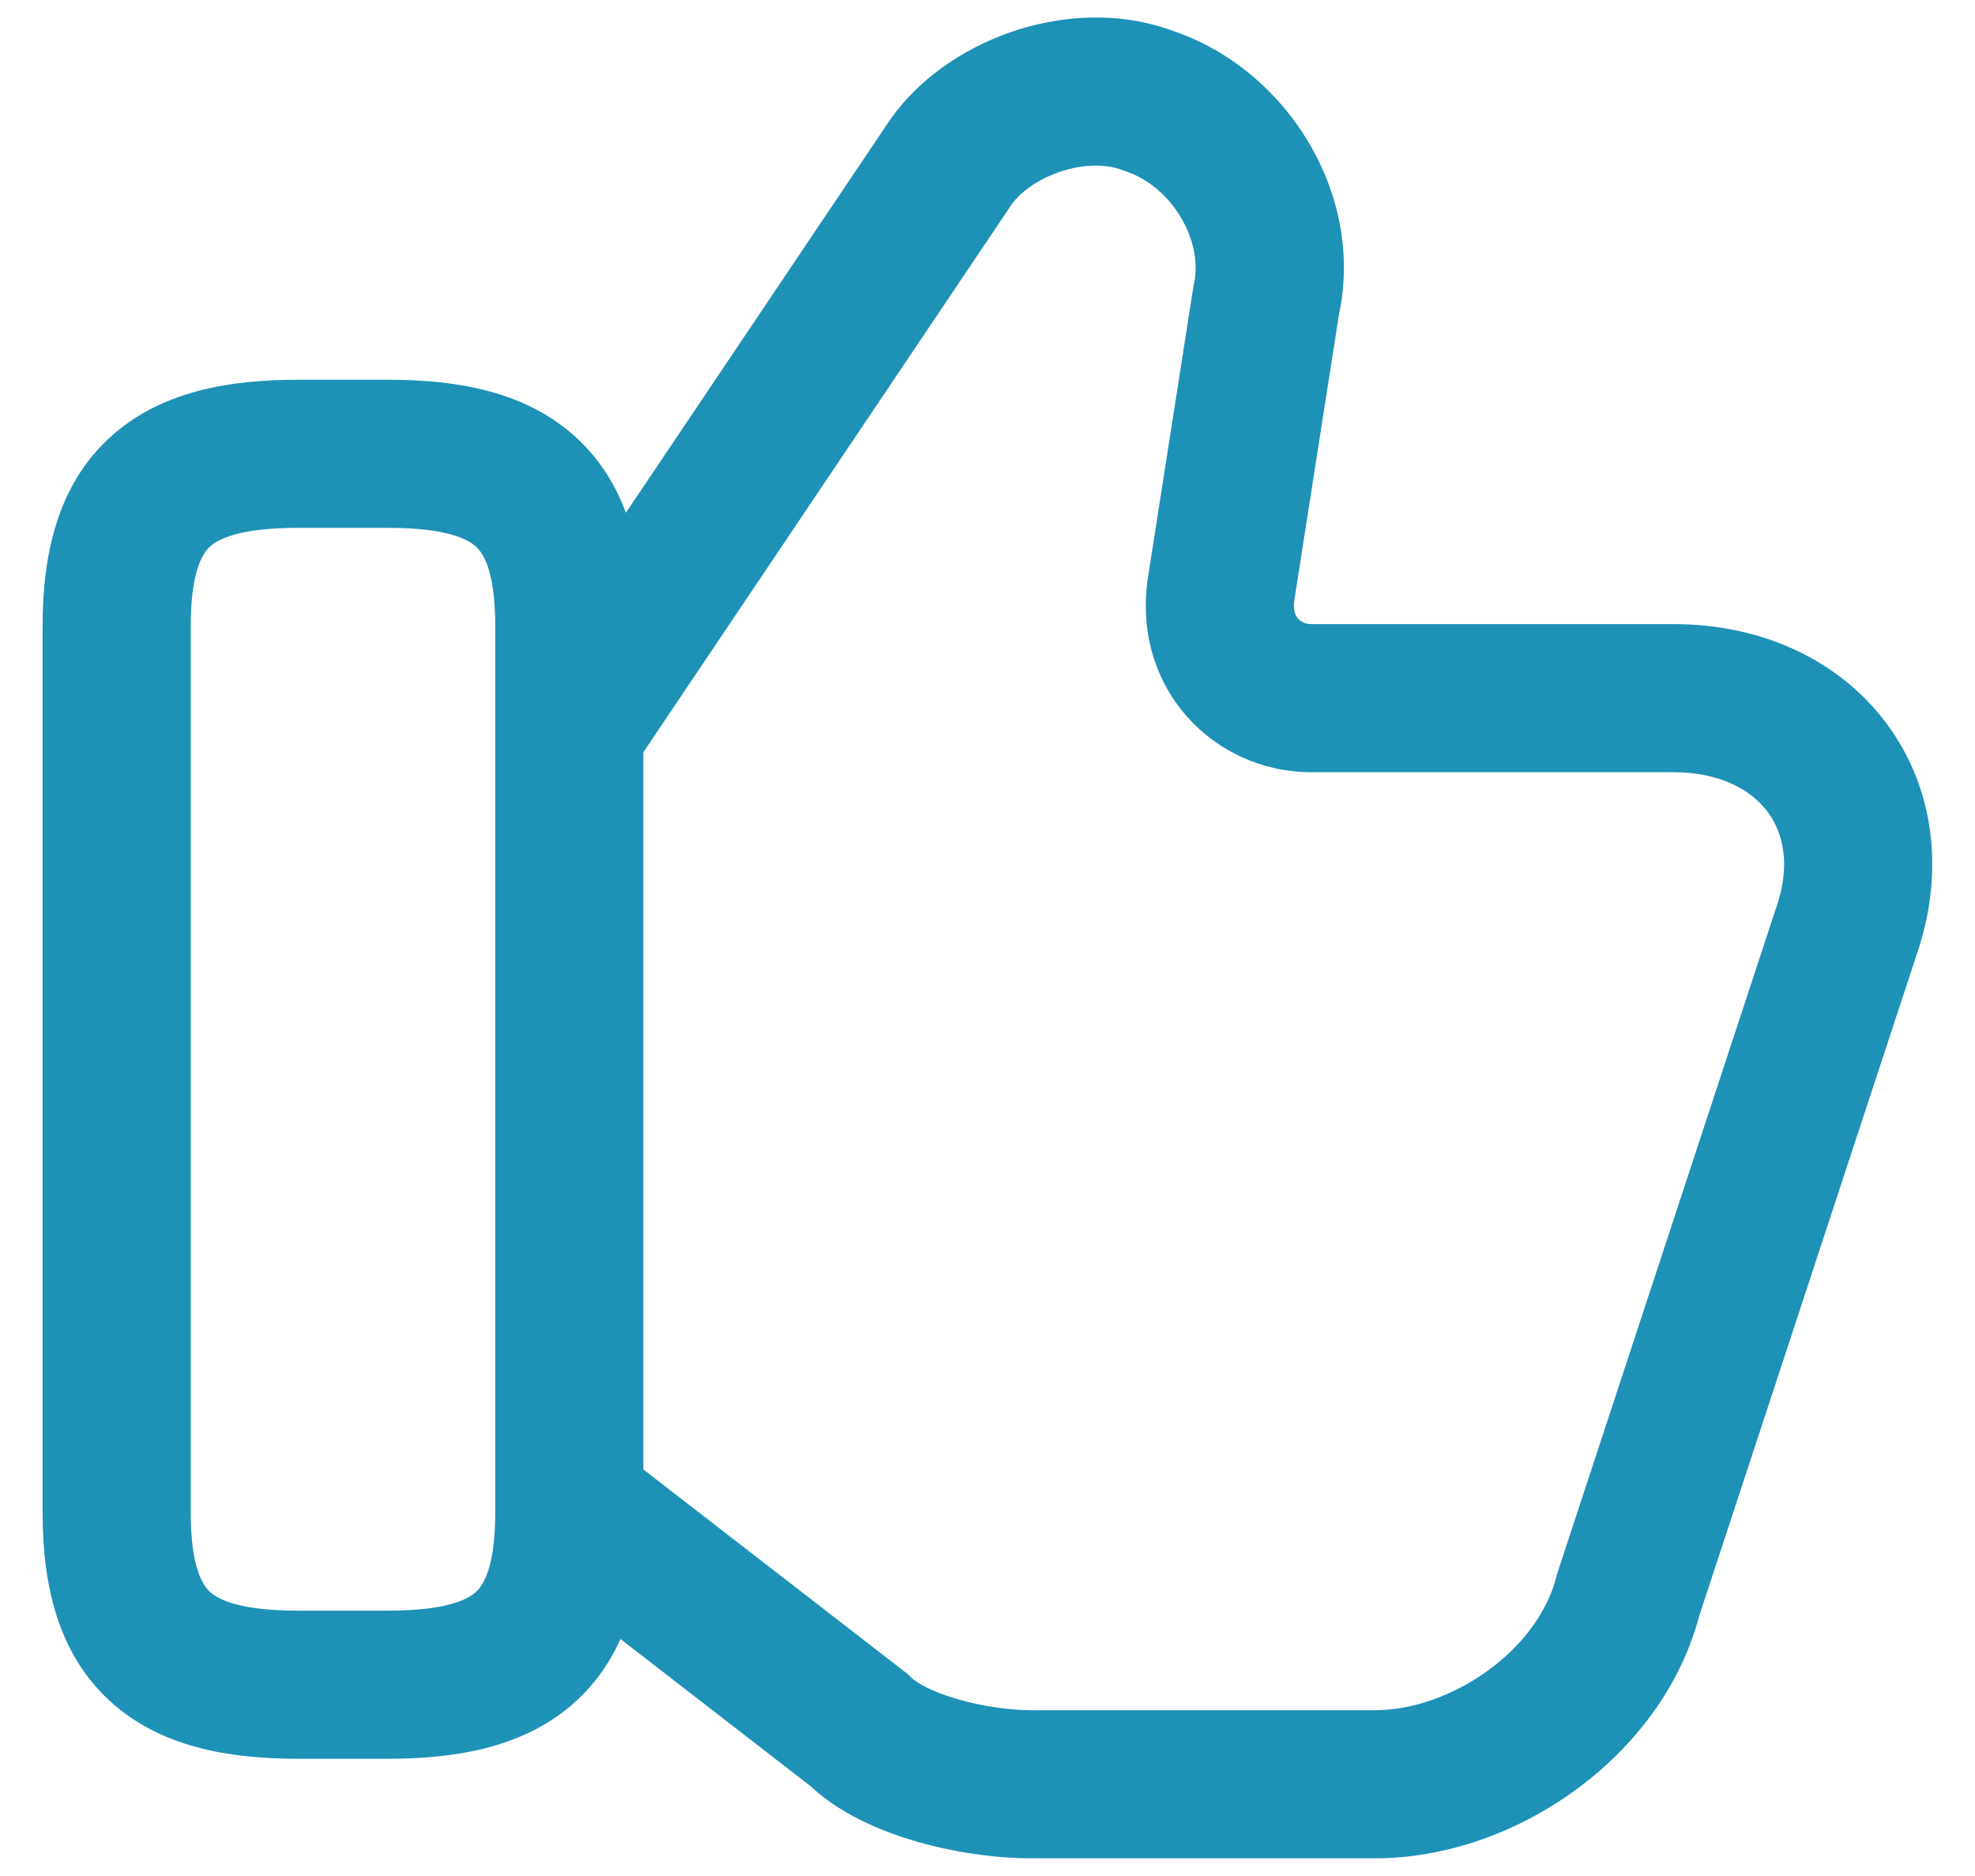 <svg width="40" height="38" viewBox="0 0 40 38" fill="none" xmlns="http://www.w3.org/2000/svg" xmlns:xlink="http://www.w3.org/1999/xlink">
<path d="M17.396,35.042L18.457,33.981L18.39,33.914L18.315,33.856L17.396,35.042ZM32.98,32.292L31.555,31.823L31.538,31.875L31.524,31.928L32.98,32.292ZM37.38,18.908L35.967,18.404L35.961,18.422L35.955,18.44L37.38,18.908ZM24.73,11.942L23.247,11.71L23.245,11.73L24.73,11.942ZM25.646,6.075L24.182,5.75L24.172,5.796L24.164,5.843L25.646,6.075ZM23.263,2.042L22.736,3.446L22.762,3.456L22.789,3.465L23.263,2.042ZM19.23,3.325L20.475,4.162L20.478,4.157L19.23,3.325ZM10.795,31.828L16.478,36.228L18.315,33.856L12.631,29.456L10.795,31.828ZM16.336,36.102C16.969,36.736 17.855,37.099 18.588,37.309C19.359,37.529 20.185,37.642 20.88,37.642L20.88,34.642C20.474,34.642 19.926,34.571 19.413,34.424C18.863,34.267 18.557,34.081 18.457,33.981L16.336,36.102ZM20.88,37.642L27.846,37.642L27.846,34.642L20.88,34.642L20.88,37.642ZM27.846,37.642C29.306,37.642 30.756,37.102 31.918,36.252C33.08,35.402 34.058,34.161 34.435,32.655L31.524,31.928C31.351,32.622 30.863,33.307 30.146,33.831C29.428,34.356 28.587,34.642 27.846,34.642L27.846,37.642ZM34.405,32.76L38.805,19.377L35.955,18.44L31.555,31.823L34.405,32.76ZM38.792,19.413C39.399,17.715 39.192,15.99 38.221,14.673C37.257,13.365 35.677,12.642 33.896,12.642L33.896,15.642C34.866,15.642 35.486,16.019 35.805,16.452C36.118,16.876 36.277,17.535 35.967,18.404L38.792,19.413ZM33.896,12.642L26.563,12.642L26.563,15.642L33.896,15.642L33.896,12.642ZM26.563,12.642C26.433,12.642 26.342,12.59 26.29,12.53C26.248,12.483 26.182,12.378 26.215,12.154L23.245,11.73C22.929,13.942 24.576,15.642 26.563,15.642L26.563,12.642ZM26.212,12.173L27.128,6.307L24.164,5.843L23.248,11.71L26.212,12.173ZM27.111,6.4C27.656,3.946 26.063,1.394 23.737,0.619L22.789,3.465C23.763,3.789 24.37,4.904 24.182,5.75L27.111,6.4ZM23.79,0.637C22.662,0.214 21.471,0.307 20.484,0.646C19.507,0.982 18.566,1.616 17.982,2.493L20.478,4.157C20.626,3.934 20.969,3.651 21.459,3.483C21.938,3.318 22.397,3.319 22.736,3.446L23.79,0.637ZM17.985,2.488L10.468,13.672L12.958,15.345L20.475,4.162L17.985,2.488Z" fill="#1E91B6"/>
<path d="M3.863,30.642L3.863,12.675L0.863,12.675L0.863,30.642L3.863,30.642ZM3.863,12.675C3.863,11.561 4.108,11.205 4.252,11.073C4.424,10.914 4.862,10.692 6.03,10.692L6.03,7.692C4.632,7.692 3.236,7.928 2.217,8.869C1.168,9.836 0.863,11.223 0.863,12.675L3.863,12.675ZM6.03,10.692L7.863,10.692L7.863,7.692L6.03,7.692L6.03,10.692ZM7.863,10.692C9.032,10.692 9.469,10.914 9.642,11.073C9.785,11.205 10.03,11.561 10.03,12.675L13.03,12.675C13.03,11.223 12.725,9.836 11.677,8.869C10.658,7.928 9.262,7.692 7.863,7.692L7.863,10.692ZM10.03,12.675L10.03,30.642L13.03,30.642L13.03,12.675L10.03,12.675ZM10.03,30.642C10.03,31.756 9.785,32.111 9.642,32.244C9.469,32.403 9.032,32.625 7.863,32.625L7.863,35.625C9.262,35.625 10.658,35.389 11.677,34.448C12.725,33.48 13.03,32.094 13.03,30.642L10.03,30.642ZM7.863,32.625L6.03,32.625L6.03,35.625L7.863,35.625L7.863,32.625ZM6.03,32.625C4.862,32.625 4.424,32.403 4.252,32.244C4.108,32.111 3.863,31.756 3.863,30.642L0.863,30.642C0.863,32.094 1.168,33.48 2.217,34.448C3.236,35.389 4.632,35.625 6.03,35.625L6.03,32.625Z" fill="#1E91B6"/>
</svg>
